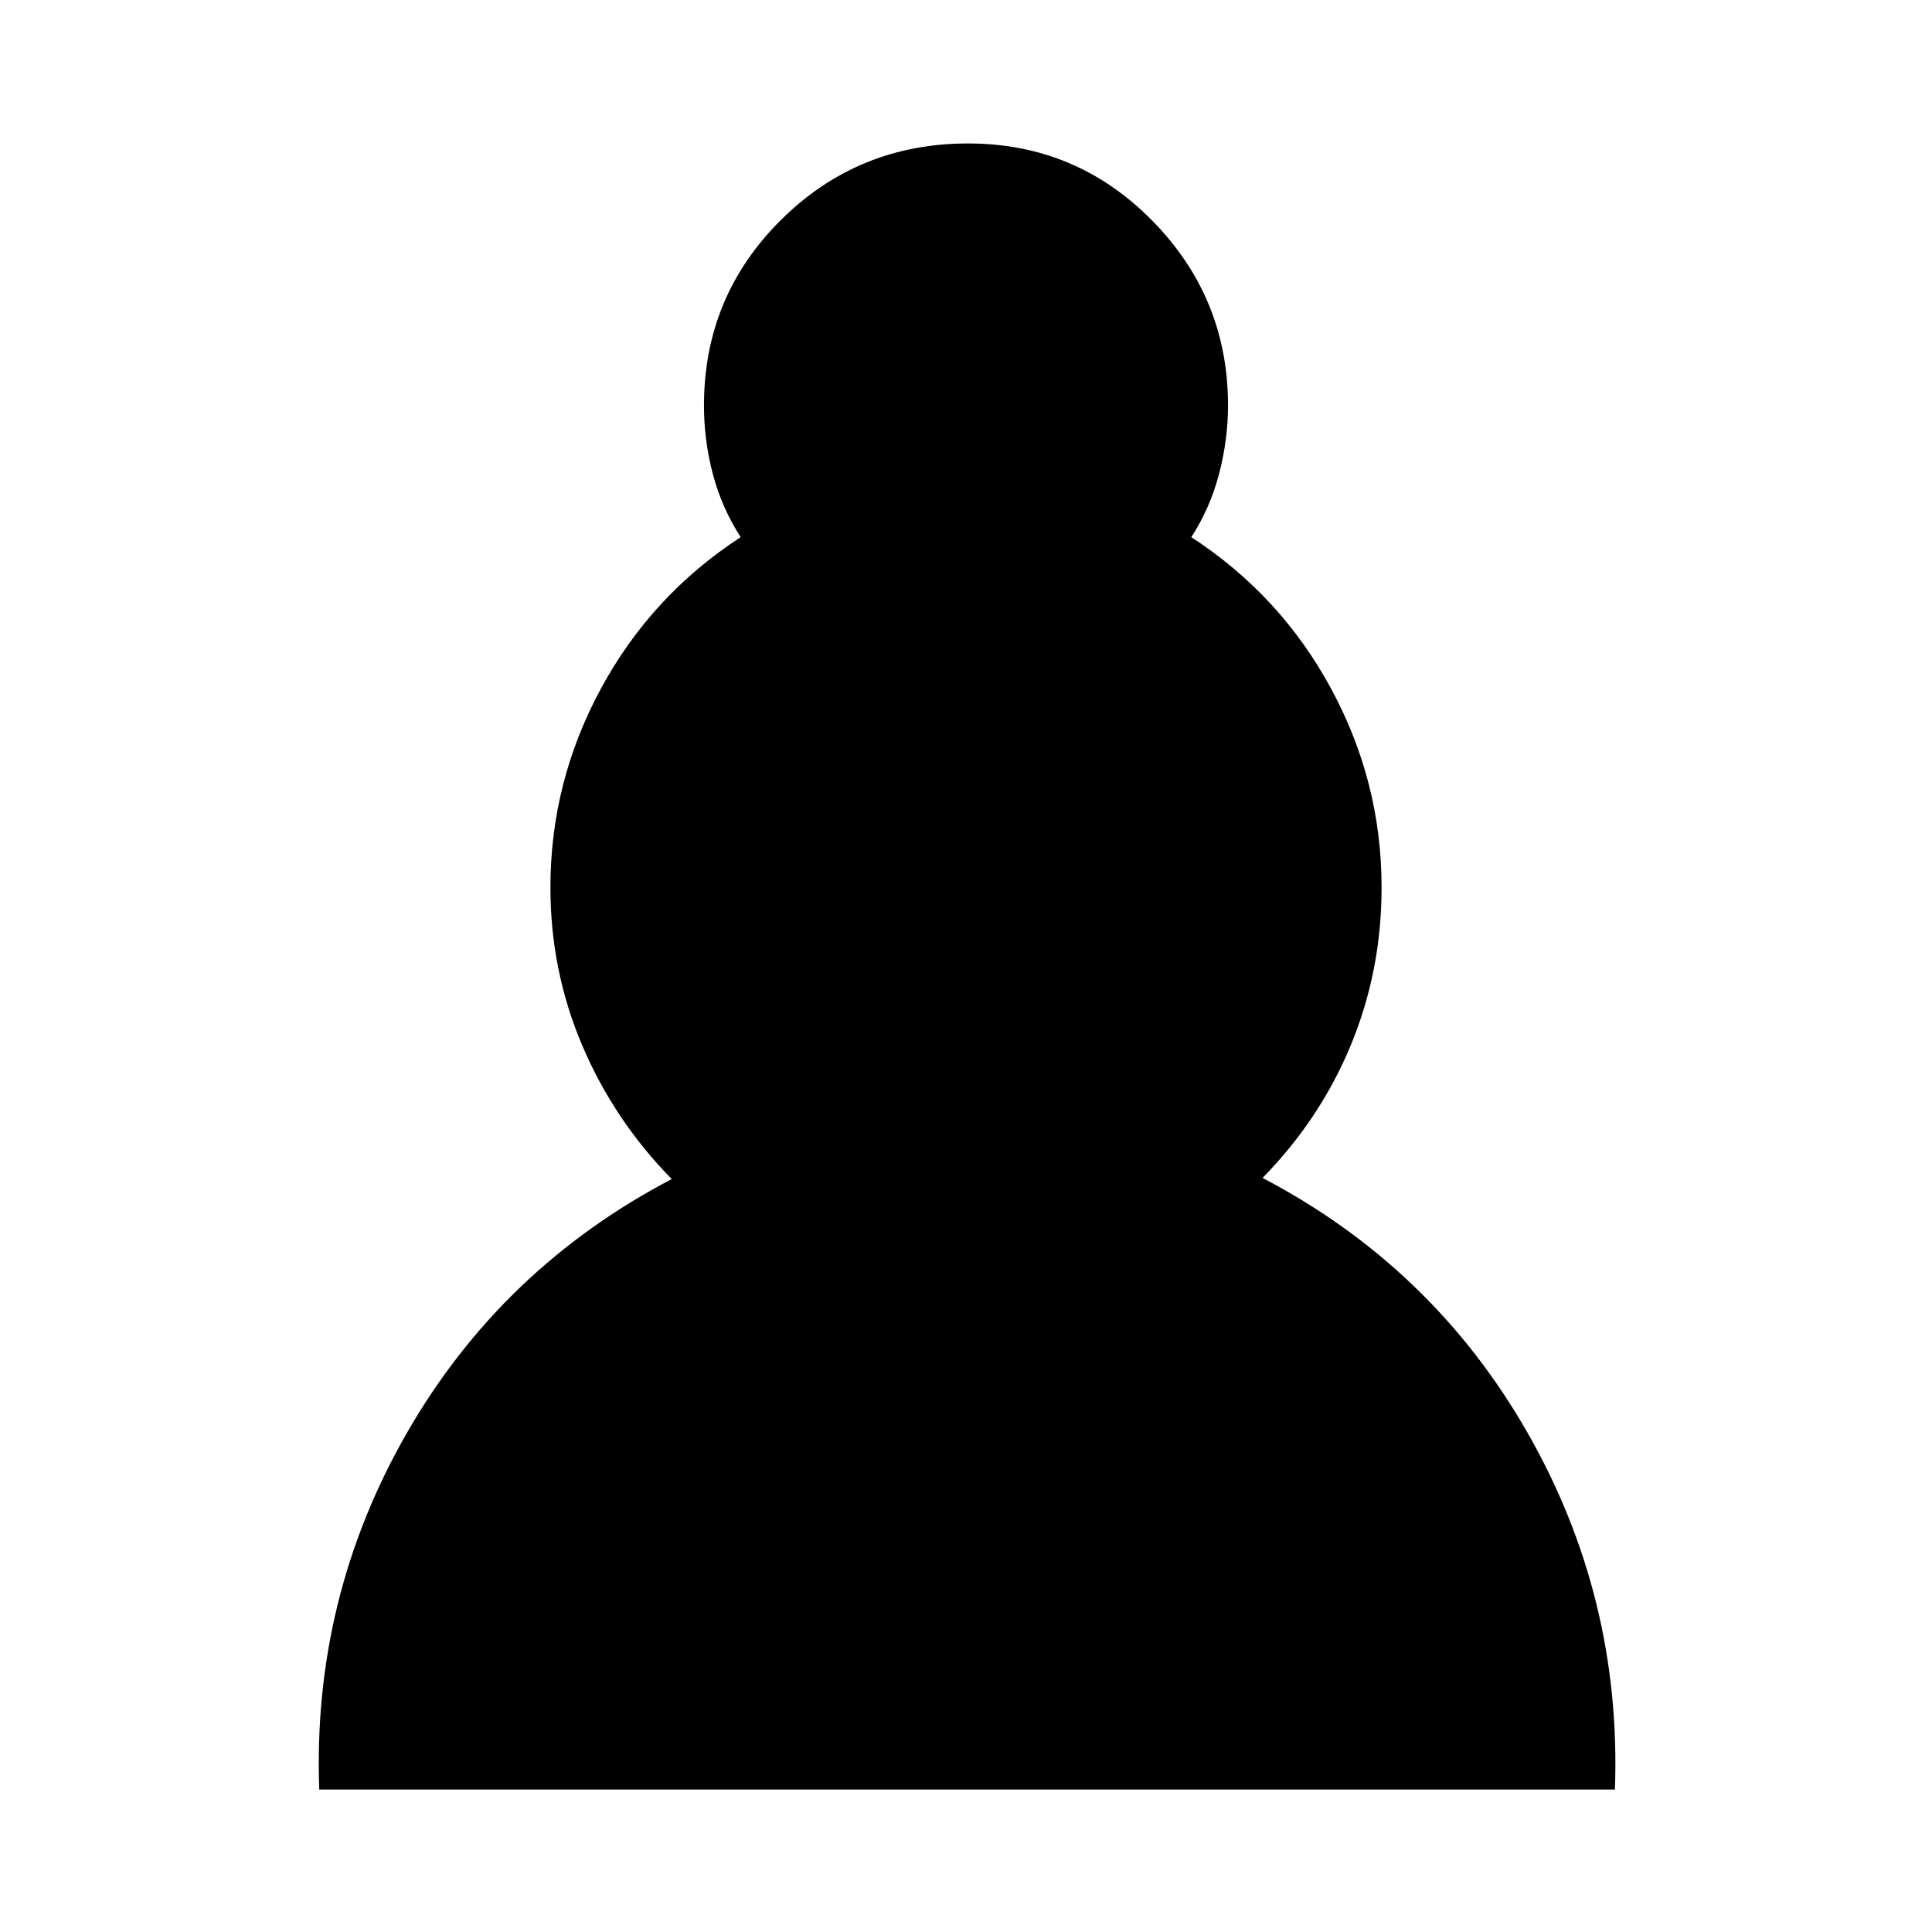 <svg xmlns="http://www.w3.org/2000/svg" height="24" viewBox="0 -960 960 960" width="24"><path d="M158.63-70.78q-3.46-95.39 43.56-177.23 47.03-81.84 131.59-126.12-28.61-29.13-44.44-66.32Q273.5-477.63 273.5-519q0-52.5 25.12-98.88 25.12-46.38 69.42-75.21-9.37-14.5-13.8-31.25-4.44-16.75-4.44-34.18 0-54.22 38.28-92.21 38.27-37.99 92.99-37.99 53.65 0 91.39 38.27 37.74 38.28 37.74 91.93 0 16.93-4.44 33.93-4.43 17-13.8 31.5 44.3 28.83 69.42 75.21Q686.5-571.5 686.5-519q0 41.37-15.27 78.27t-43.88 66.03q84.56 44.29 131.55 126.41 46.99 82.12 43.54 177.51H158.63Z"/></svg>